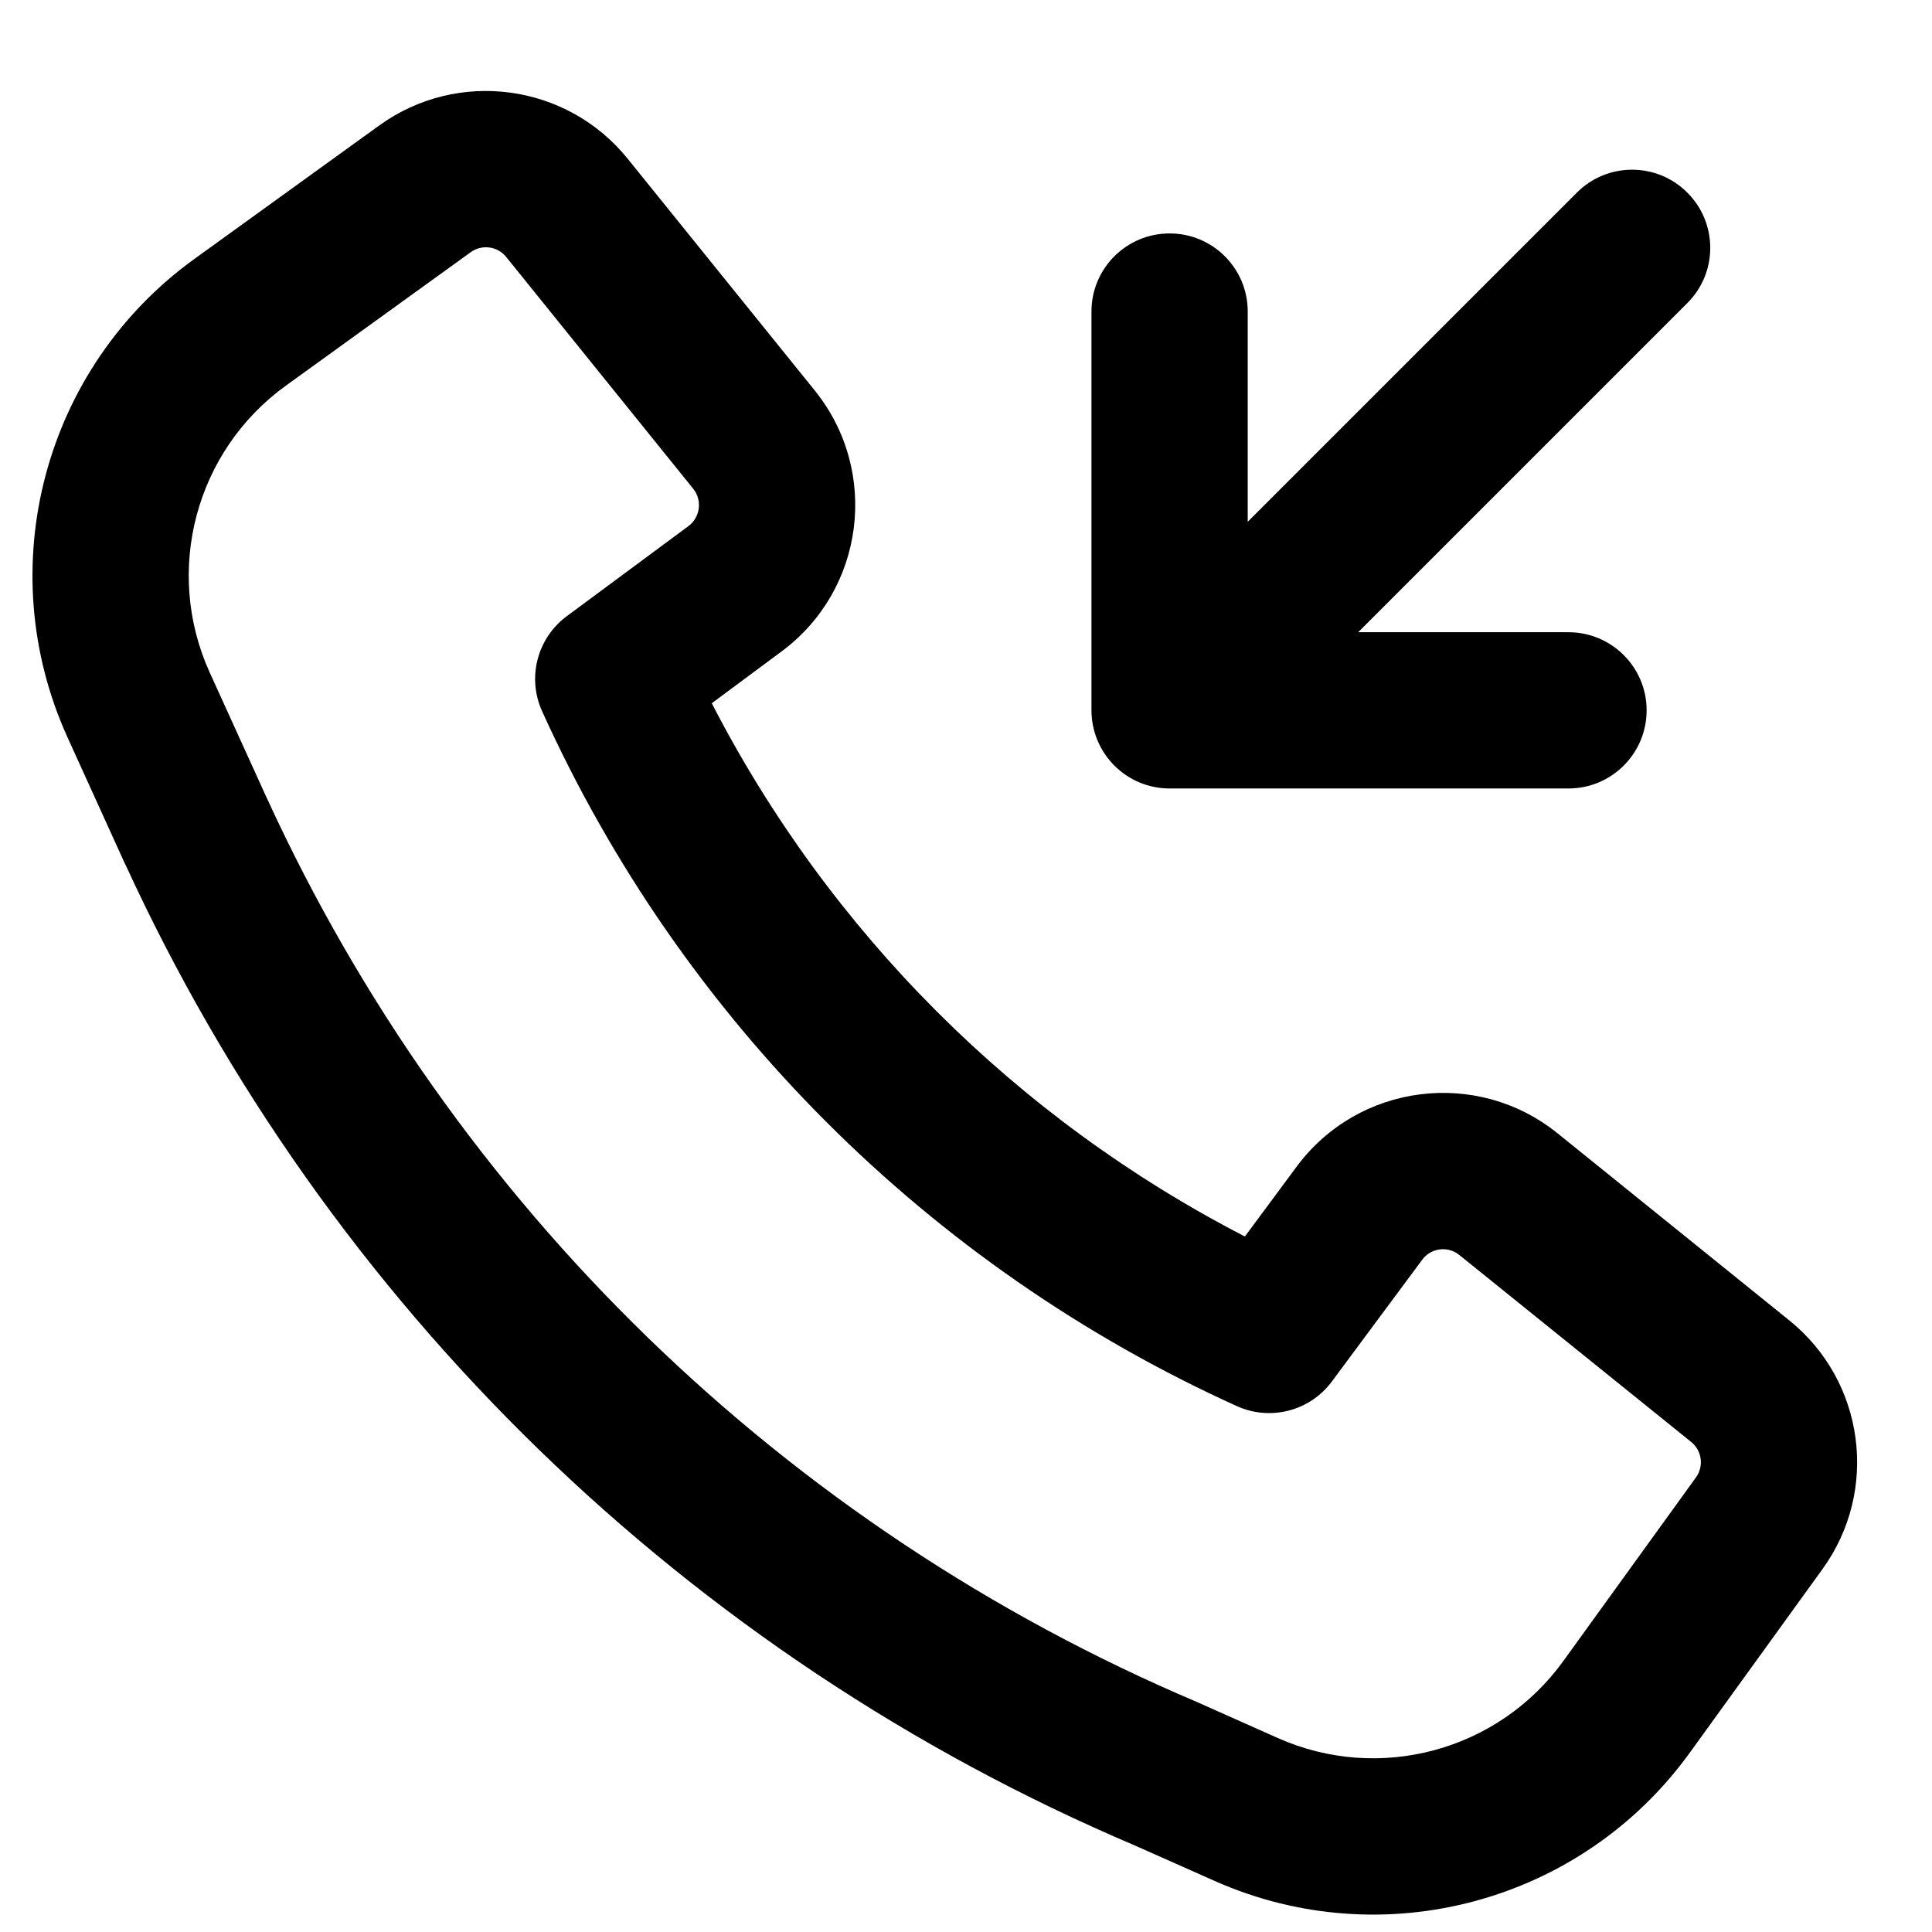 <svg width="17" height="17" viewBox="0 0 17 17" fill="none" xmlns="http://www.w3.org/2000/svg">
<path fill-rule="evenodd" clip-rule="evenodd" d="M1.104 7.608C2.884 11.485 6.051 14.568 9.989 16.24L10.684 16.549C12.17 17.211 13.916 16.741 14.869 15.422L16.037 13.806C16.537 13.114 16.408 12.153 15.744 11.618L13.705 9.972C12.995 9.4 11.952 9.533 11.409 10.266L10.954 10.88C8.942 9.843 7.299 8.2 6.263 6.188L6.876 5.733C7.609 5.191 7.742 4.147 7.17 3.437L5.524 1.398C4.989 0.734 4.028 0.605 3.337 1.104L1.711 2.278C0.384 3.236 -0.083 4.997 0.594 6.488L1.102 7.606L1.104 7.608ZM10.532 14.976C6.907 13.439 3.992 10.603 2.354 7.035L2.353 7.034L1.846 5.919C1.439 5.024 1.72 3.968 2.516 3.393L4.142 2.219C4.24 2.148 4.378 2.166 4.454 2.261L6.1 4.301C6.181 4.402 6.162 4.551 6.058 4.629L4.987 5.422C4.727 5.615 4.636 5.963 4.77 6.258C5.996 8.968 8.174 11.146 10.884 12.373C11.179 12.506 11.527 12.416 11.72 12.155L12.514 11.085C12.591 10.98 12.74 10.961 12.841 11.043L14.881 12.688C14.976 12.764 14.994 12.902 14.923 13L13.755 14.617C13.183 15.408 12.135 15.69 11.243 15.293L10.543 14.981L10.532 14.976Z" fill="black"/>
<path d="M9.604 6.25C9.604 6.433 9.677 6.608 9.806 6.737C9.935 6.866 10.109 6.938 10.292 6.938H13.801C14.181 6.938 14.489 6.63 14.489 6.25C14.489 5.871 14.181 5.563 13.801 5.563H11.951L14.847 2.667C15.116 2.399 15.116 1.963 14.847 1.695C14.579 1.426 14.143 1.426 13.875 1.695L10.979 4.591V2.741C10.979 2.361 10.671 2.054 10.292 2.054C9.912 2.054 9.604 2.361 9.604 2.741V6.25Z" fill="black"/>
</svg>
